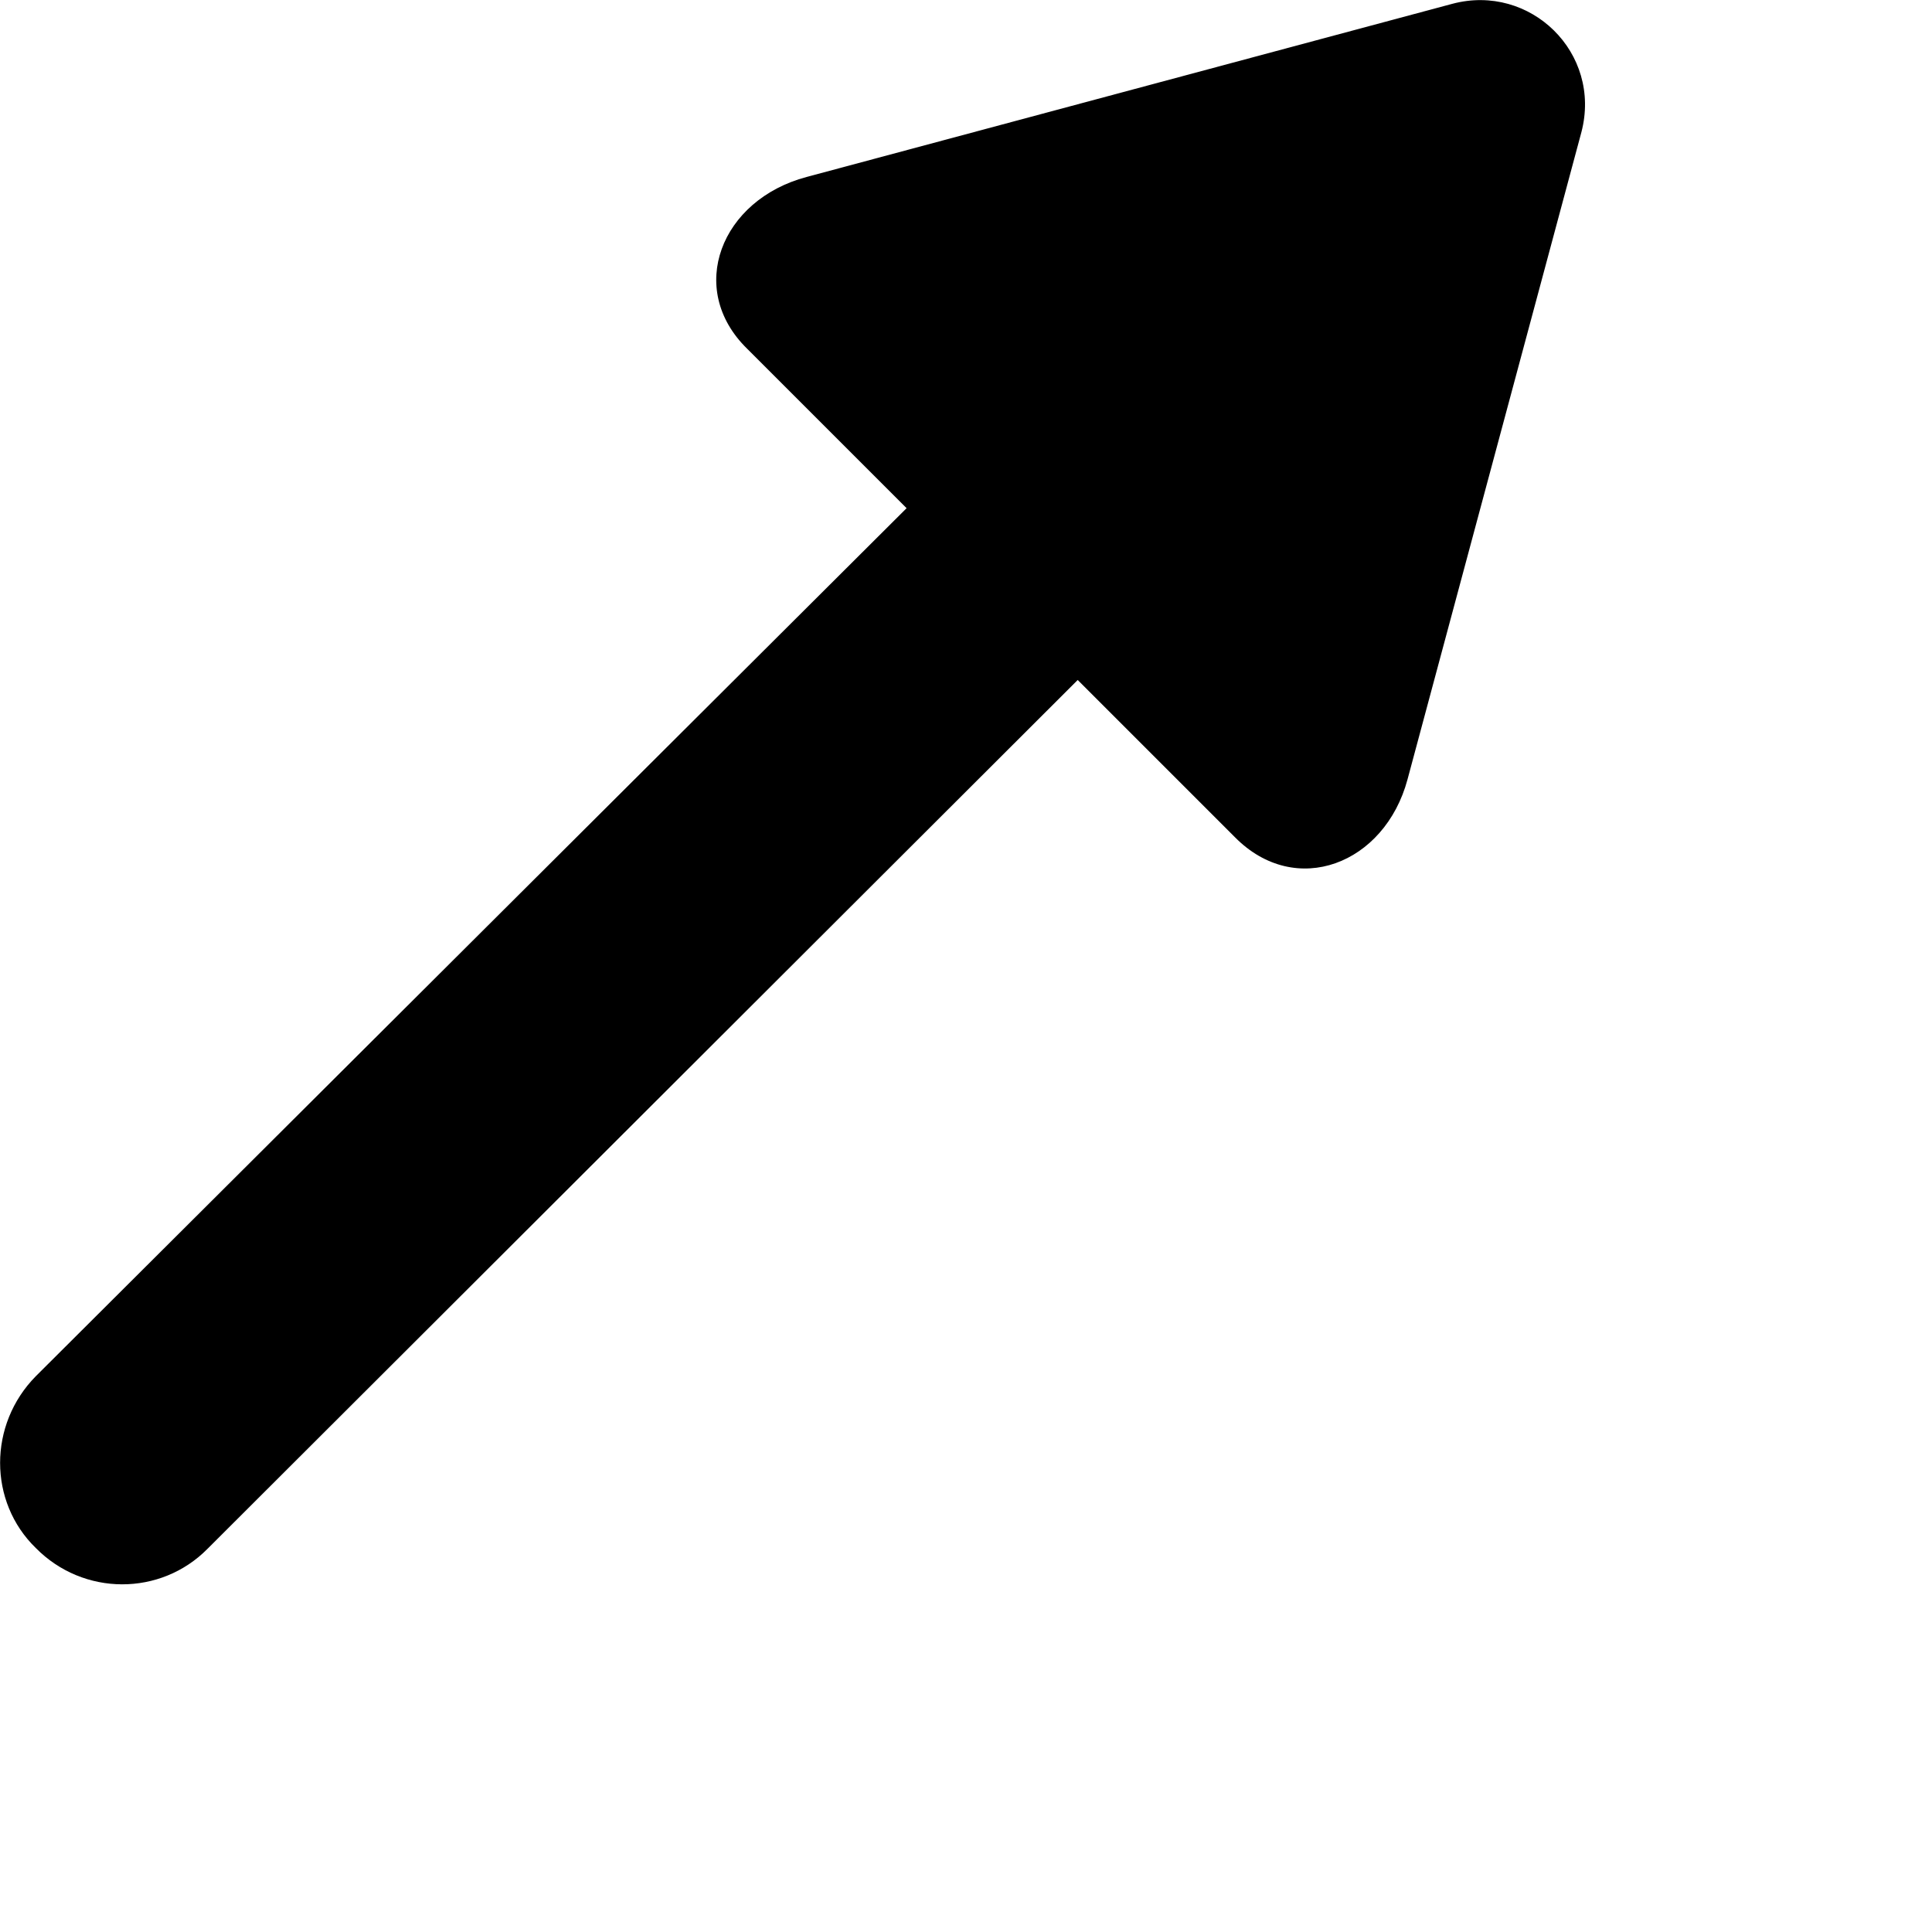 <svg xmlns="http://www.w3.org/2000/svg" viewBox="0 0 28 28" width="28" height="28">
  <path d="M0.519 22.435C1.209 23.135 2.329 23.135 3.009 22.445L15.619 9.855L17.899 12.135C18.779 13.025 20.069 12.525 20.399 11.295L22.919 1.915C23.219 0.765 22.179 -0.245 21.049 0.055L11.689 2.565C10.449 2.895 9.939 4.185 10.829 5.055L13.139 7.365L0.519 19.945C-0.171 20.645 -0.171 21.765 0.519 22.435Z" />
</svg>
